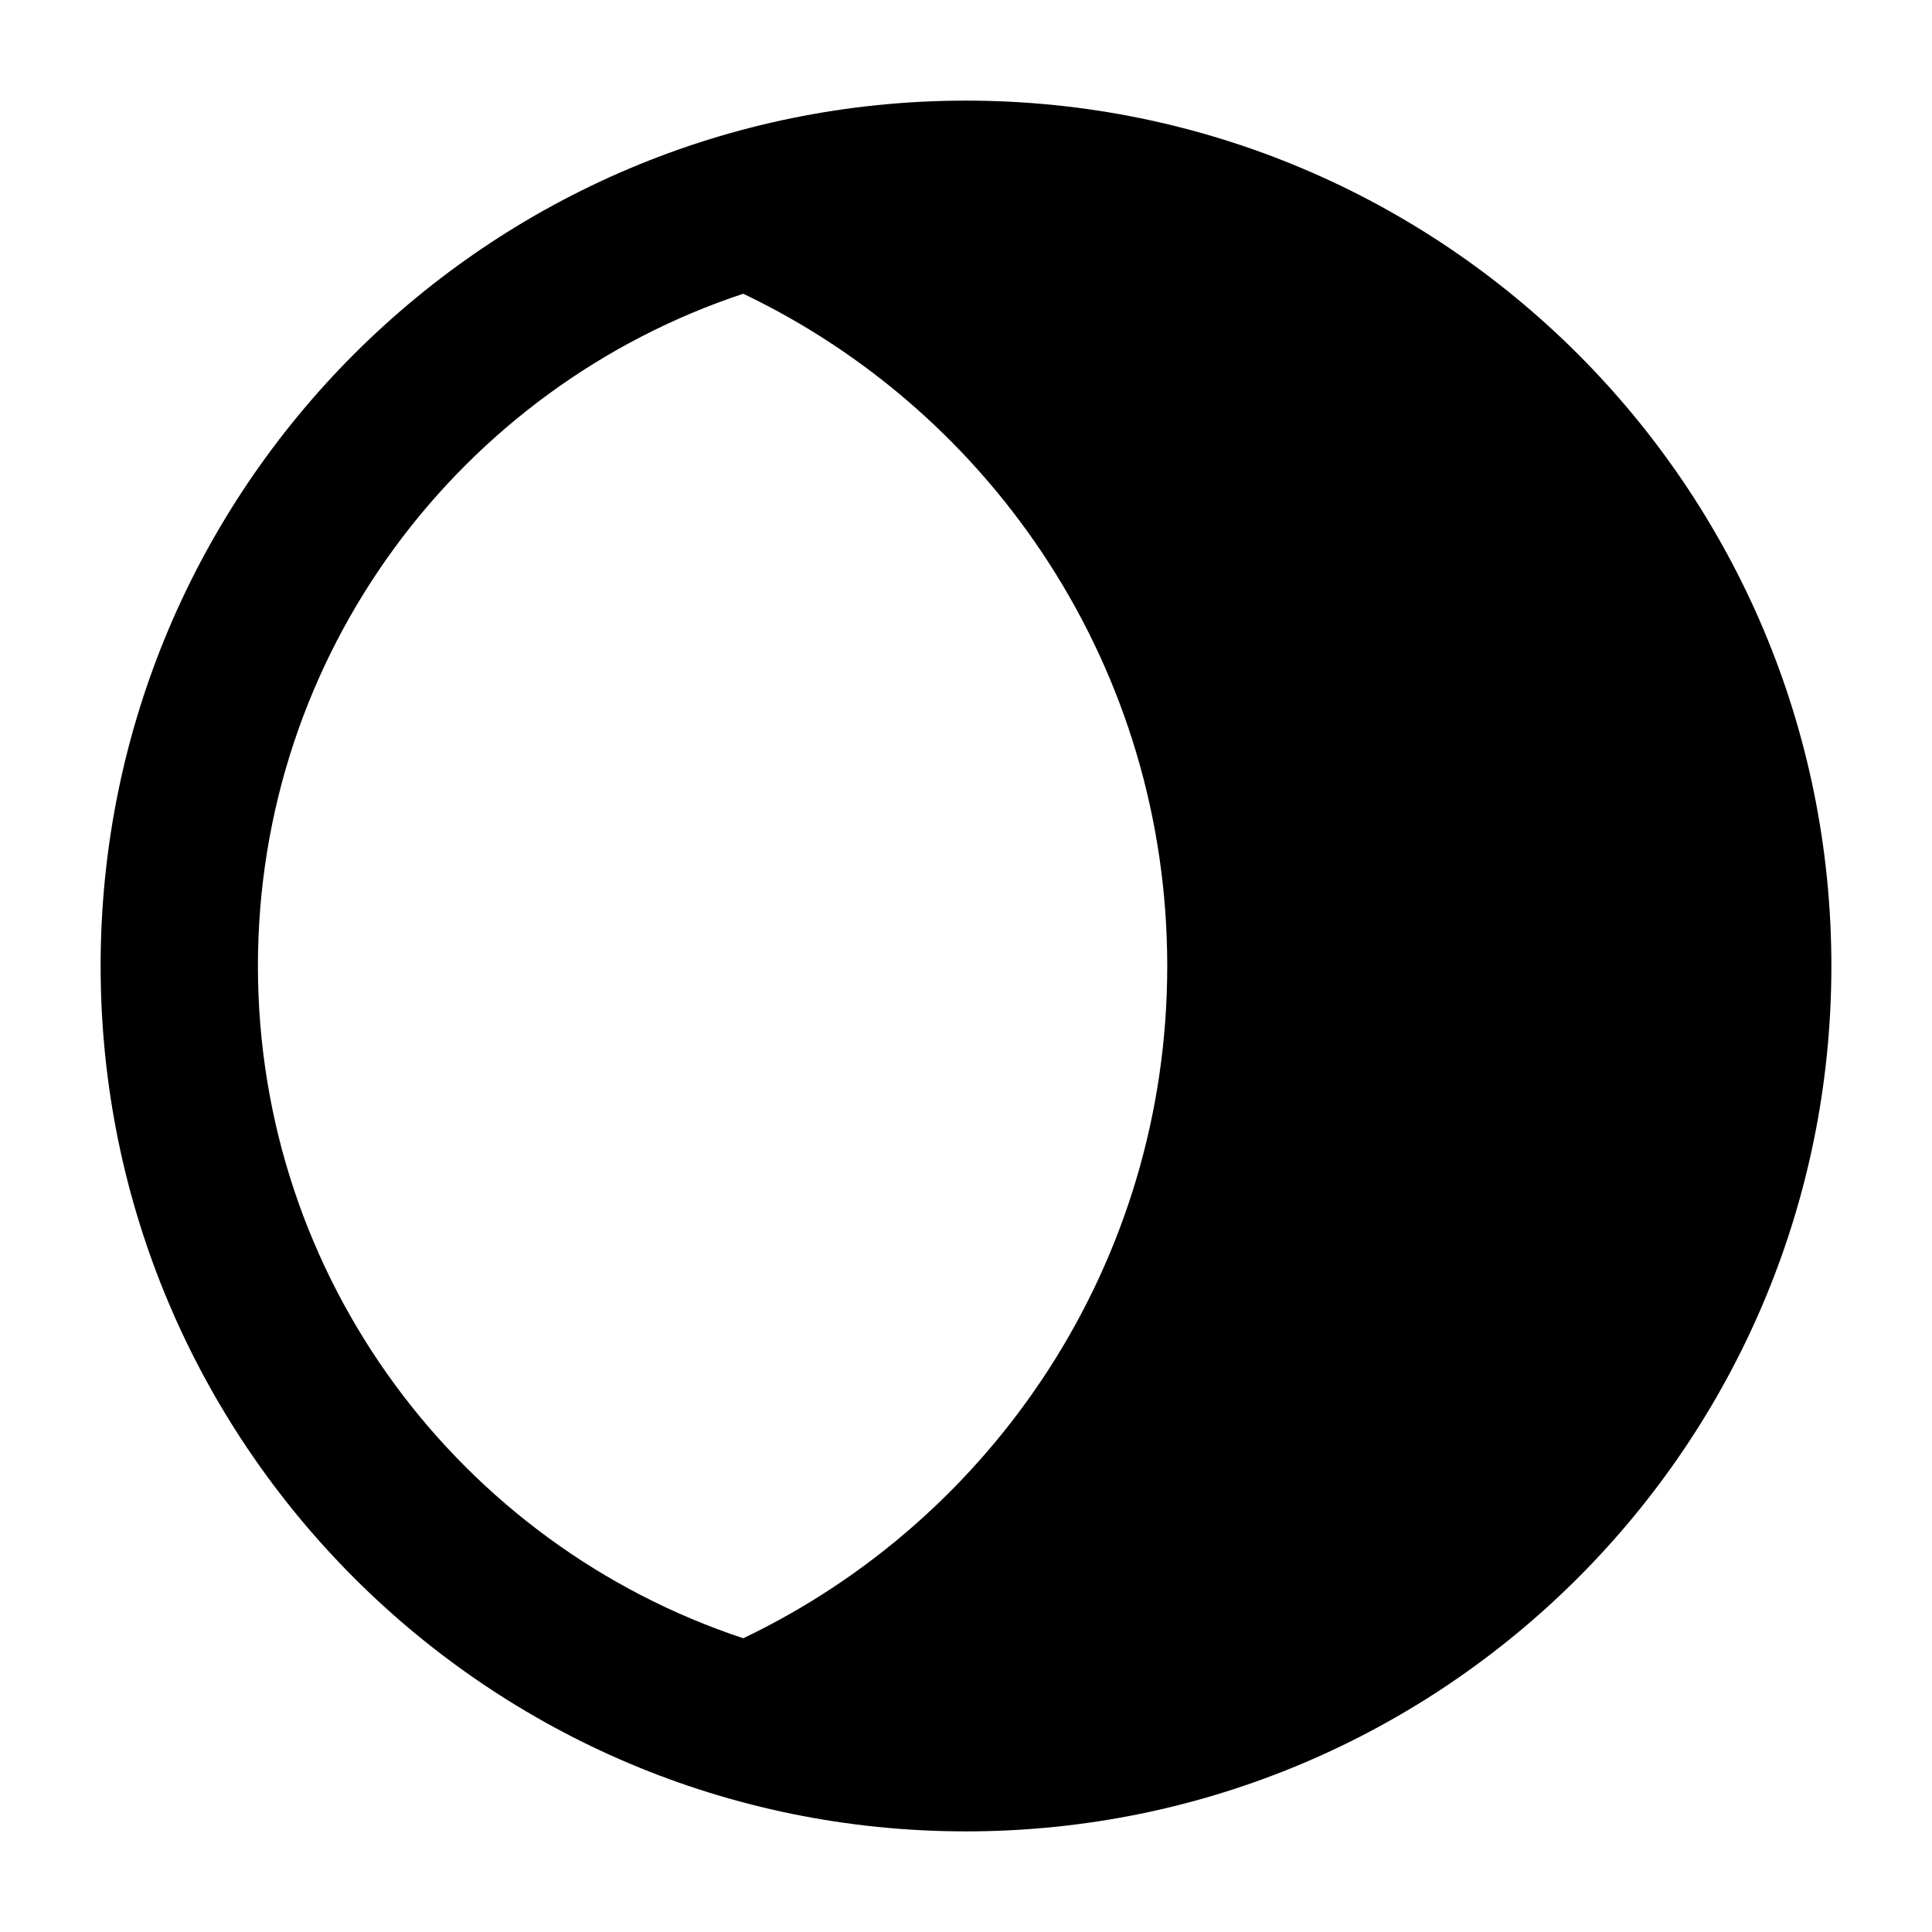 <svg width="24" height="24" viewBox="0 0 24 24" xmlns="http://www.w3.org/2000/svg">
    <path fill-rule="evenodd" clip-rule="evenodd" d="M12 1.25C6.063 1.25 1.25 6.063 1.25 12C1.25 17.937 6.063 22.75 12 22.75C17.937 22.75 22.75 17.937 22.75 12C22.75 6.063 17.937 1.25 12 1.25ZM9.233 3.649C5.731 4.808 3.204 8.109 3.204 12C3.204 15.891 5.731 19.192 9.233 20.351C12.349 18.863 14.5 15.682 14.5 12C14.5 8.318 12.349 5.137 9.233 3.649Z"/>
</svg>
